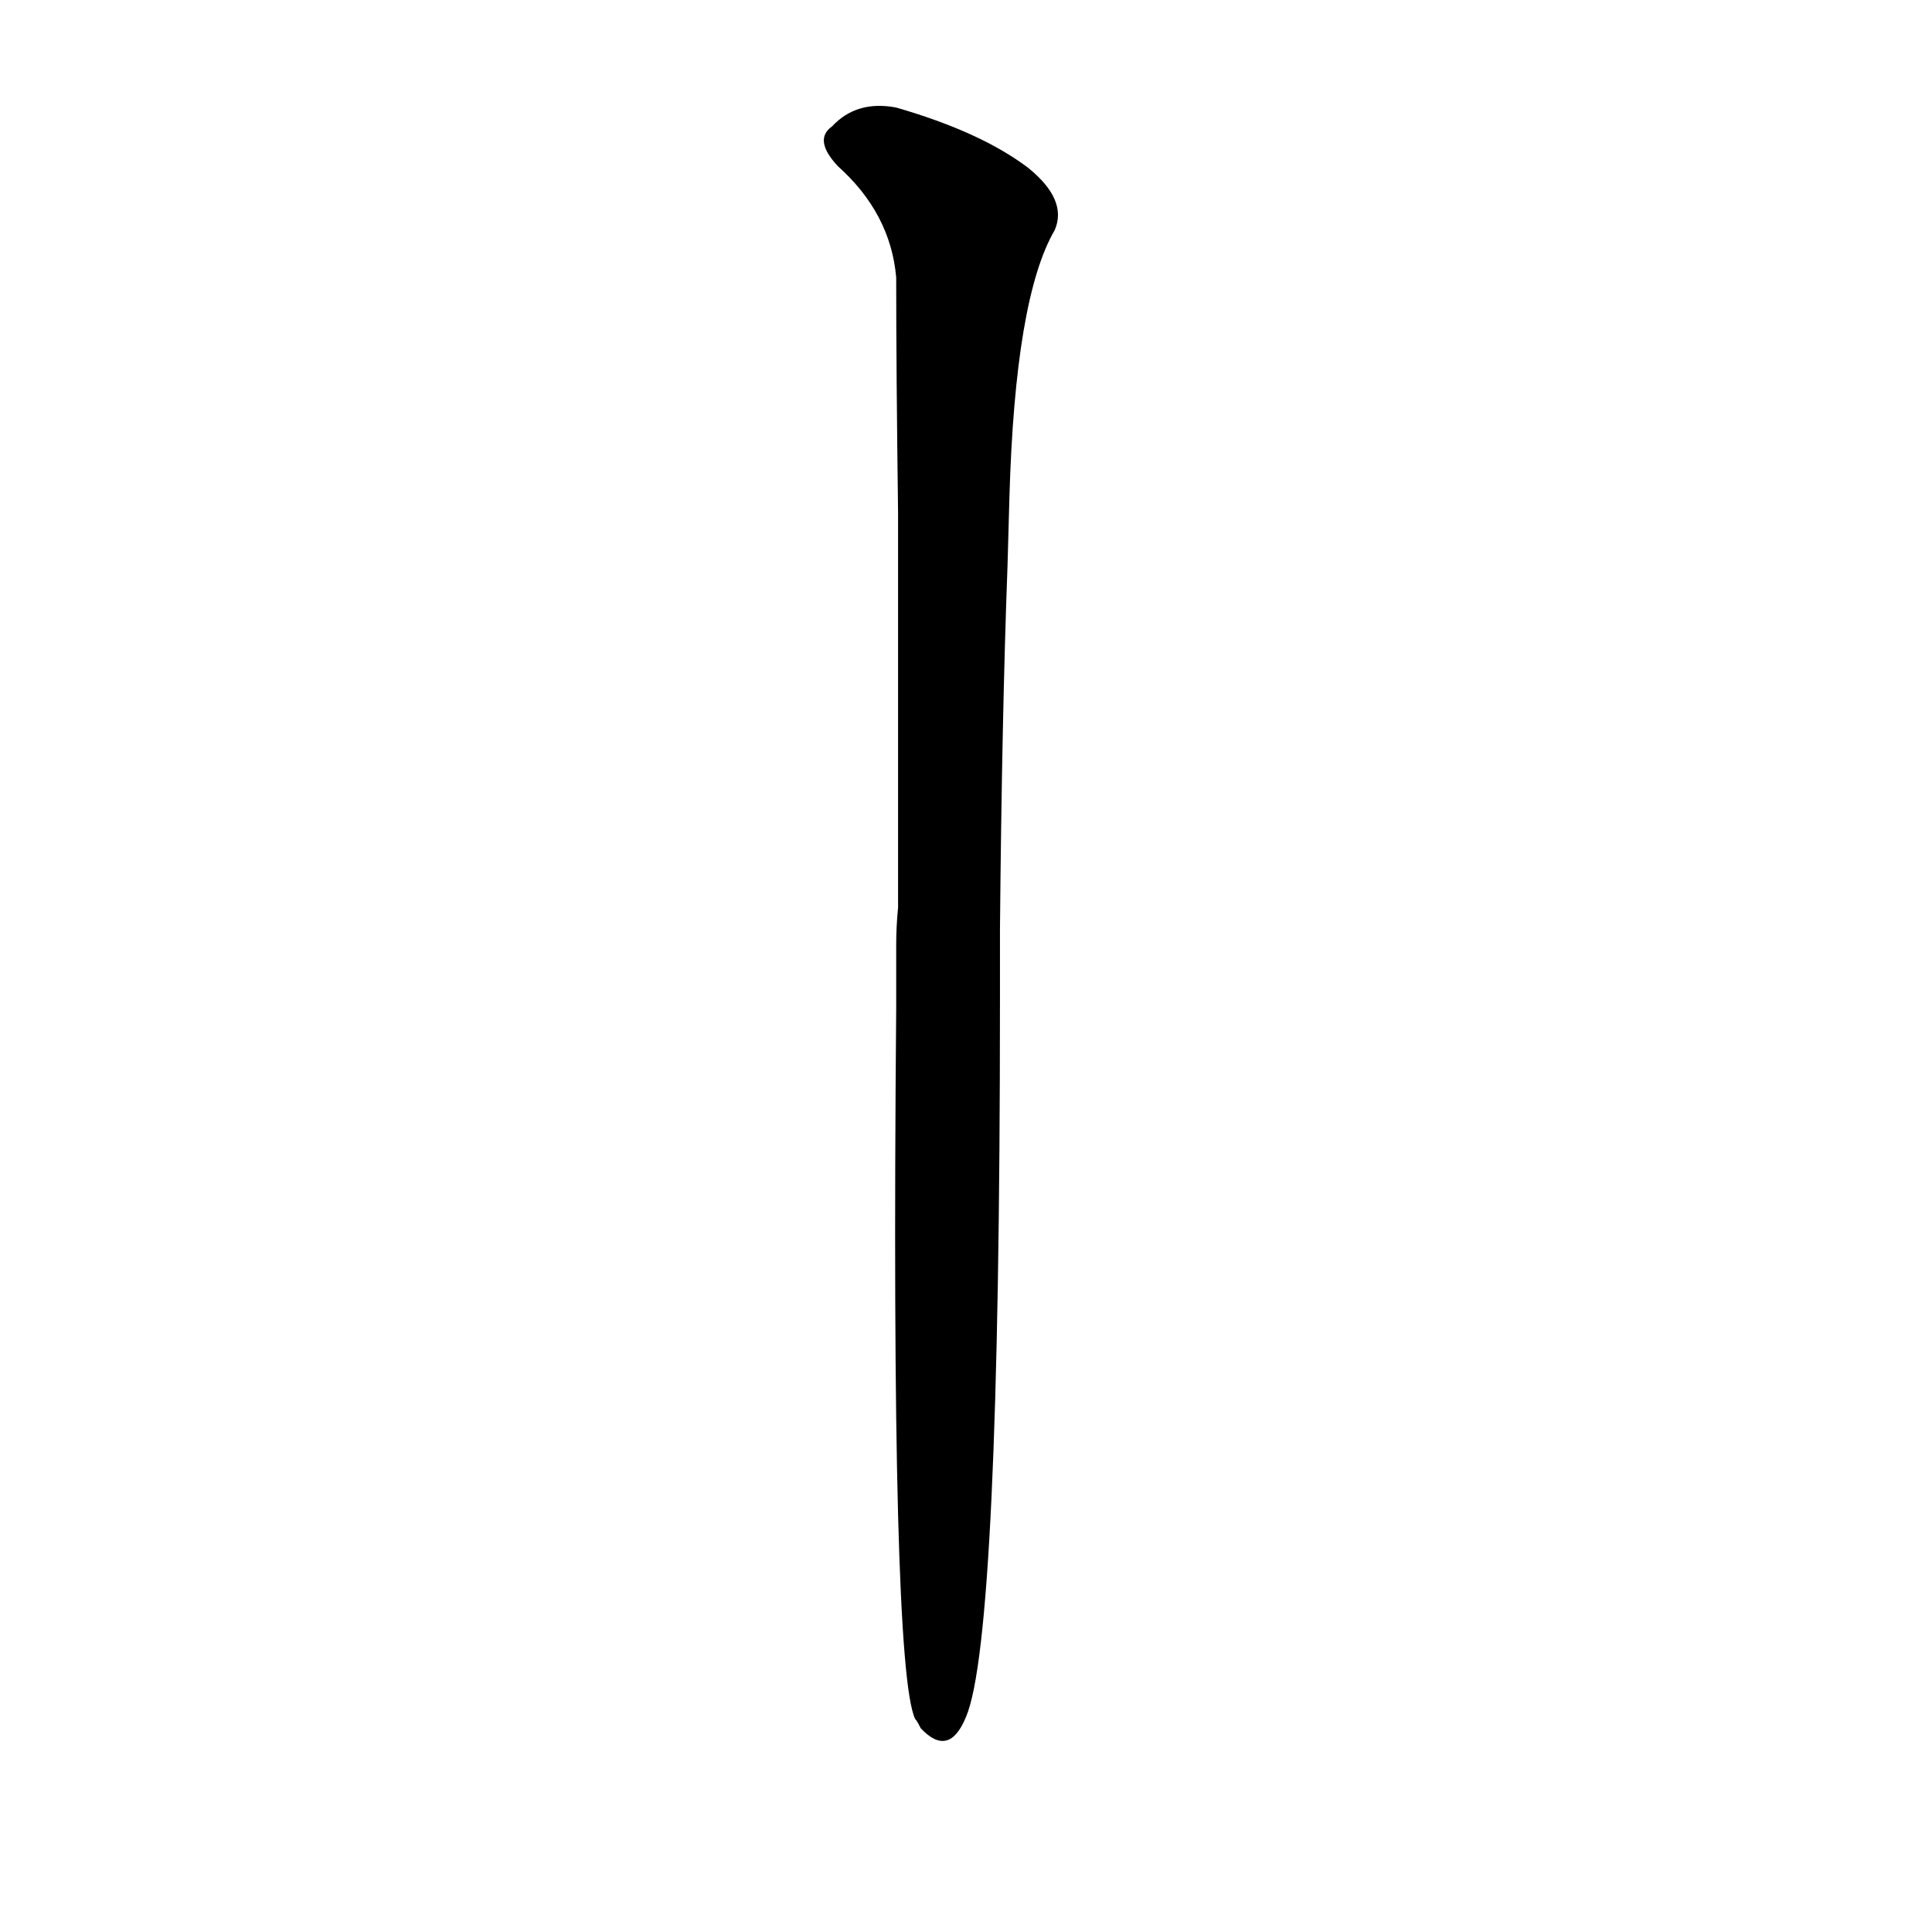 <?xml version='1.0' encoding='utf-8'?>
<svg xmlns="http://www.w3.org/2000/svg" version="1.1" viewBox="0 0 1024 1024"><g transform="scale(1, -1) translate(0, -900)"><path d="M 475 365 Q 472 17 485 -11 Q 486 -12 488 -16 Q 503 -32 512 -10 Q 530 32 530 370 L 530 407 Q 531 519 534 600 L 535 636 Q 538 742 559 778 Q 566 794 545 811 Q 520 830 475 843 Q 454 847 441 833 Q 431 826 444 812 Q 472 787 475 753 Q 475 704 476 628 L 476 593 Q 476 517 476 419 Q 475 409 475 399 L 475 365 Z" fill="black" /></g></svg>